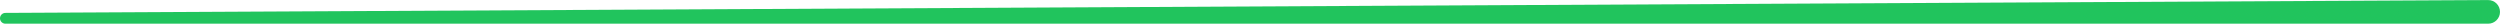 <svg width="211" height="2" viewBox="0 0 211 2" fill="none" xmlns="http://www.w3.org/2000/svg">
<path d="M209.997 0.005L0.453 1.089C0.203 1.09 0 1.294 0 1.544C0 1.796 0.204 2 0.456 2H210.003C210.553 2 211 1.553 211 1.003C211 0.45 210.55 0.002 209.997 0.005Z" fill="#21C45D"/>
</svg>
